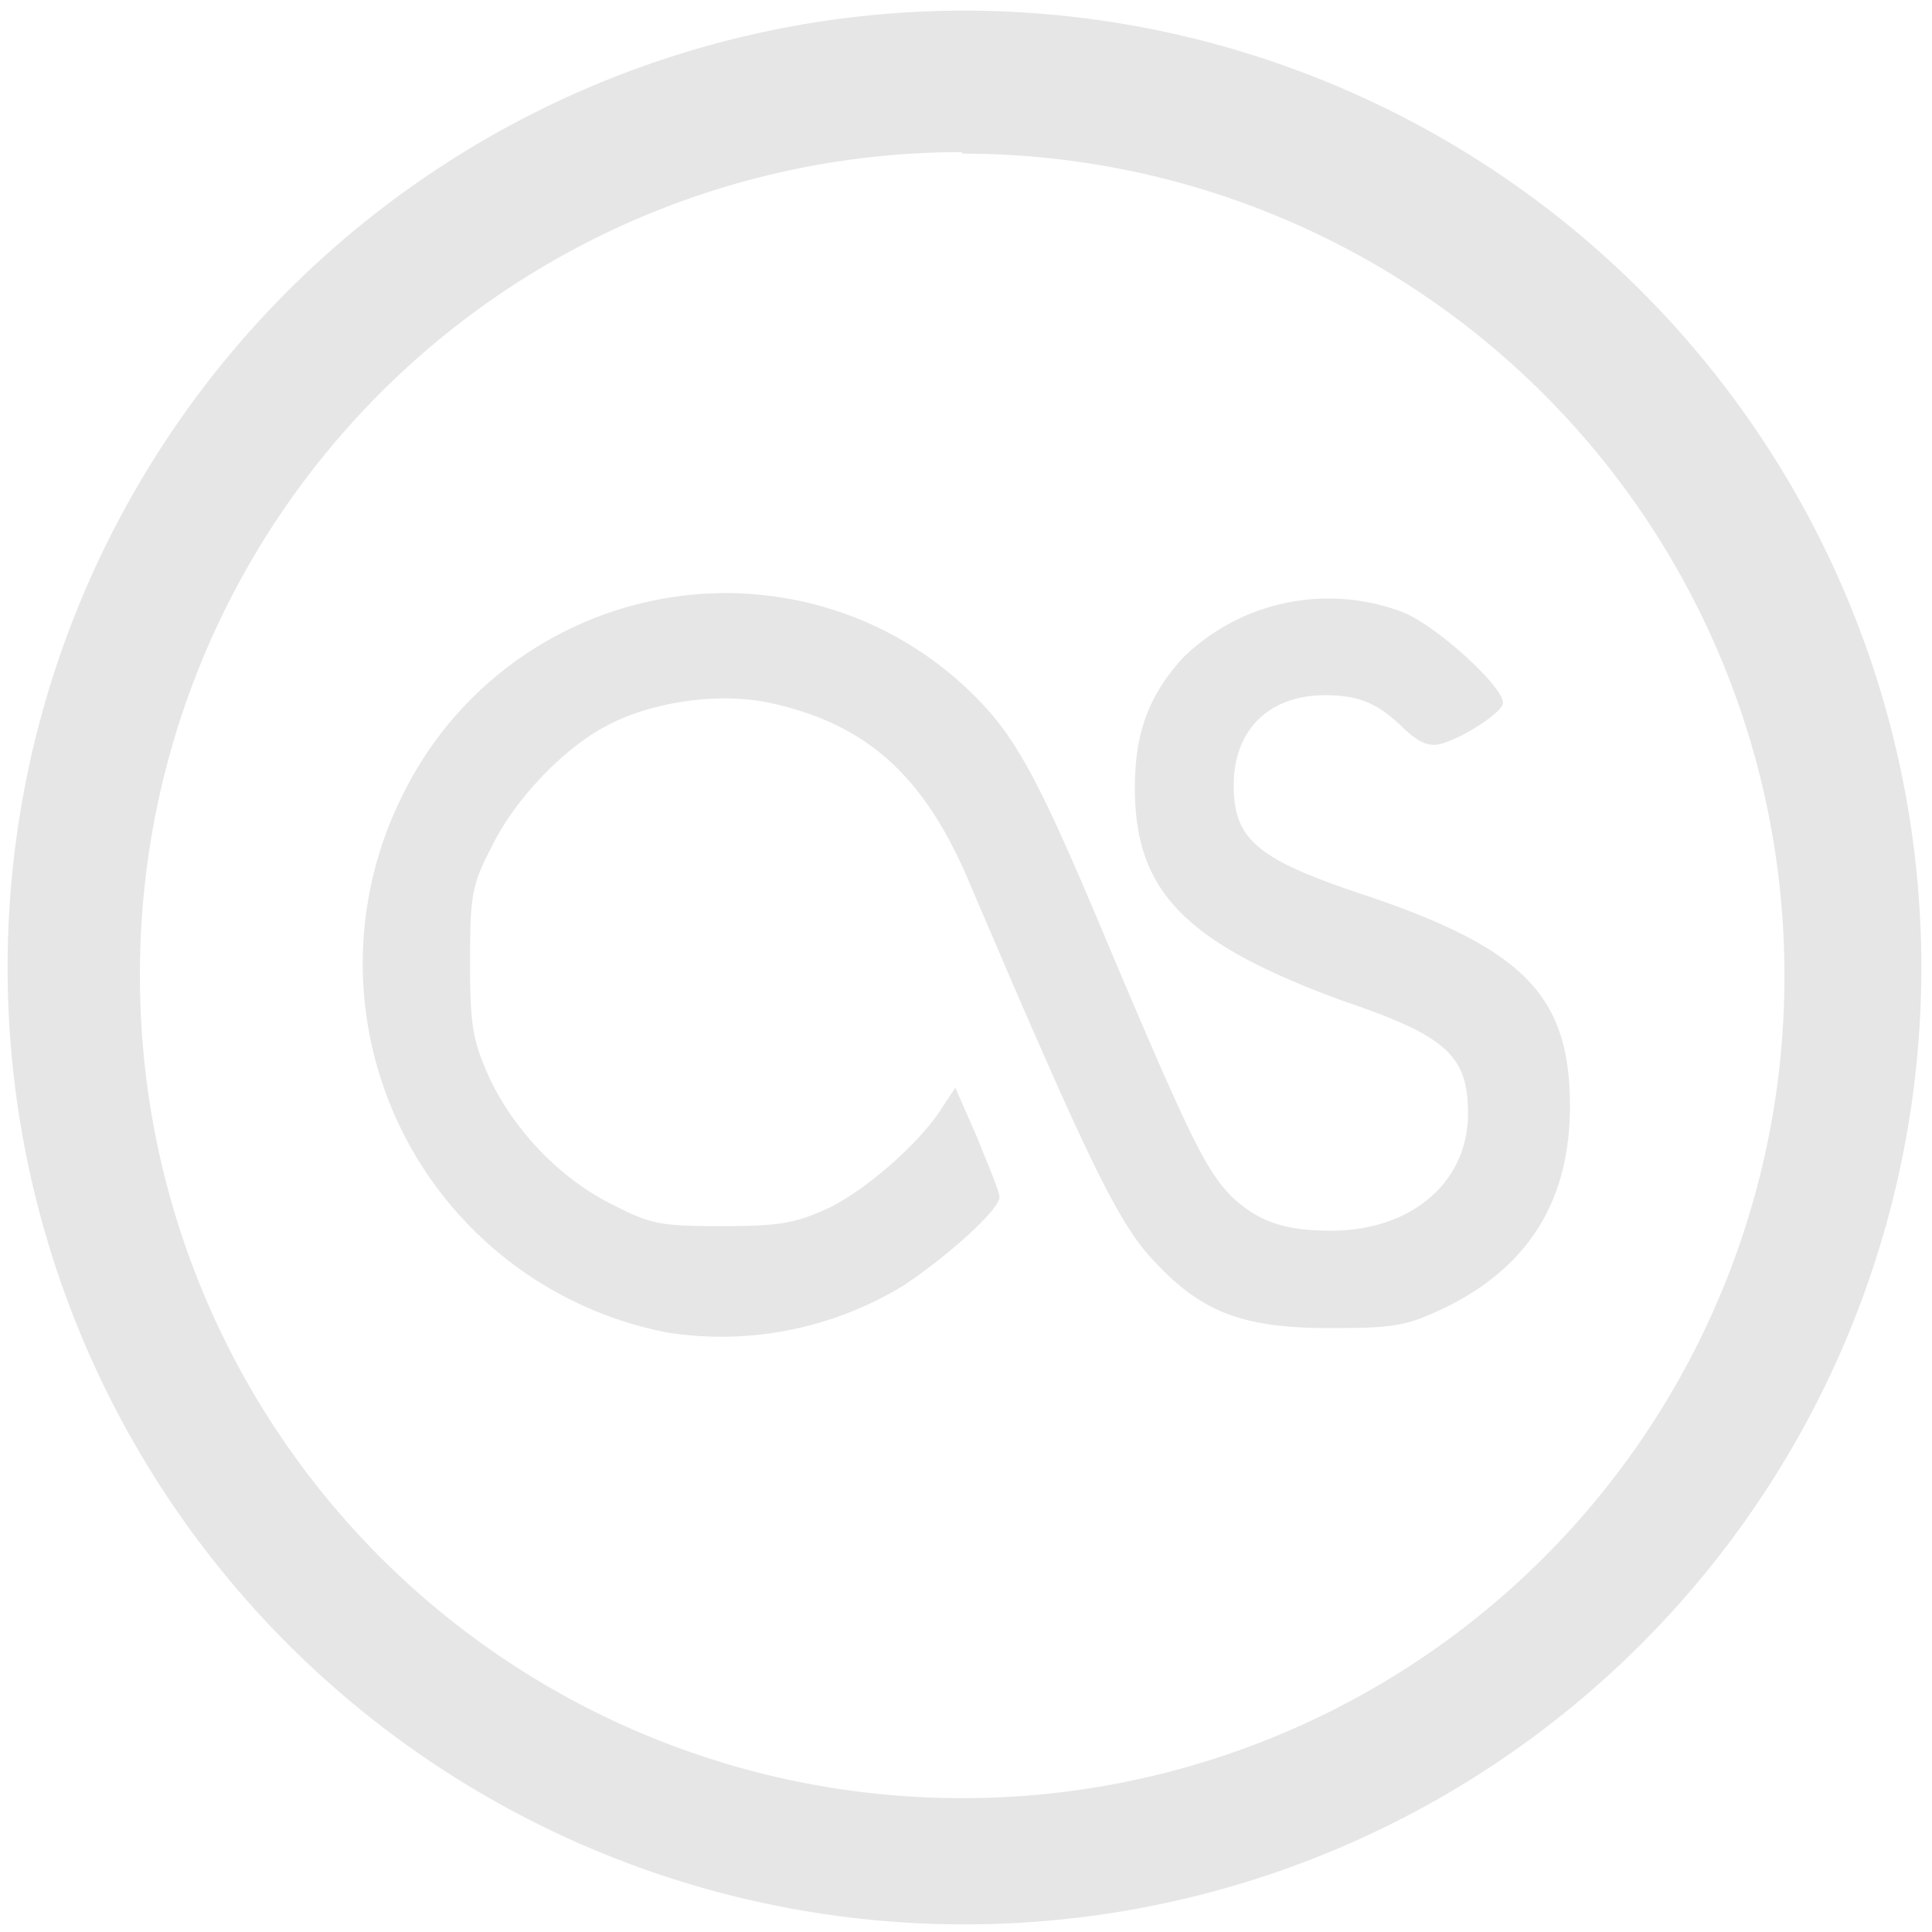 <svg xmlns="http://www.w3.org/2000/svg" width="48" height="48" viewBox="0 0 12.7 12.7"><path d="M6.34.07a6.29 6.29 0 0 0-6.29 6.3 6.29 6.29 0 0 0 6.3 6.28 6.29 6.29 0 0 0 6.28-6.29A6.29 6.29 0 0 0 6.34.07zm-.01.94a5.4 5.4 0 0 1 5.4 5.4 5.4 5.4 0 0 1-5.4 5.41 5.4 5.4 0 0 1-5.41-5.4A5.4 5.4 0 0 1 6.32 1zM4.86 3.9a2.37 2.37 0 0 0-2.22 1.34 2.47 2.47 0 0 0 1.75 3.52 2.3 2.3 0 0 0 1.55-.31c.3-.2.63-.5.63-.58 0-.04-.07-.2-.15-.4l-.14-.32-.08.12c-.14.23-.49.54-.75.67-.22.1-.32.12-.7.12-.4 0-.47-.01-.72-.14-.35-.17-.66-.5-.82-.85-.1-.23-.12-.32-.12-.74 0-.44.01-.51.14-.76.15-.31.47-.65.76-.8.3-.16.74-.22 1.07-.15.64.14 1.02.48 1.32 1.2.73 1.71.95 2.18 1.17 2.43.33.37.6.48 1.19.48.41 0 .5-.01.75-.13.56-.27.83-.71.83-1.33 0-.72-.3-1.03-1.33-1.38-.73-.24-.88-.37-.88-.73s.23-.59.6-.59c.22 0 .35.05.53.23.09.08.15.11.23.09.15-.04.41-.21.41-.27 0-.11-.45-.52-.67-.6a1.37 1.37 0 0 0-1.43.3c-.23.25-.32.5-.32.86 0 .68.33 1.02 1.37 1.4.68.23.82.36.82.74 0 .45-.37.77-.9.77-.31 0-.48-.06-.66-.23-.16-.17-.26-.36-.78-1.59-.49-1.17-.63-1.44-.96-1.75-.43-.4-.96-.6-1.5-.62z" fill="#e6e6e6"/></svg>